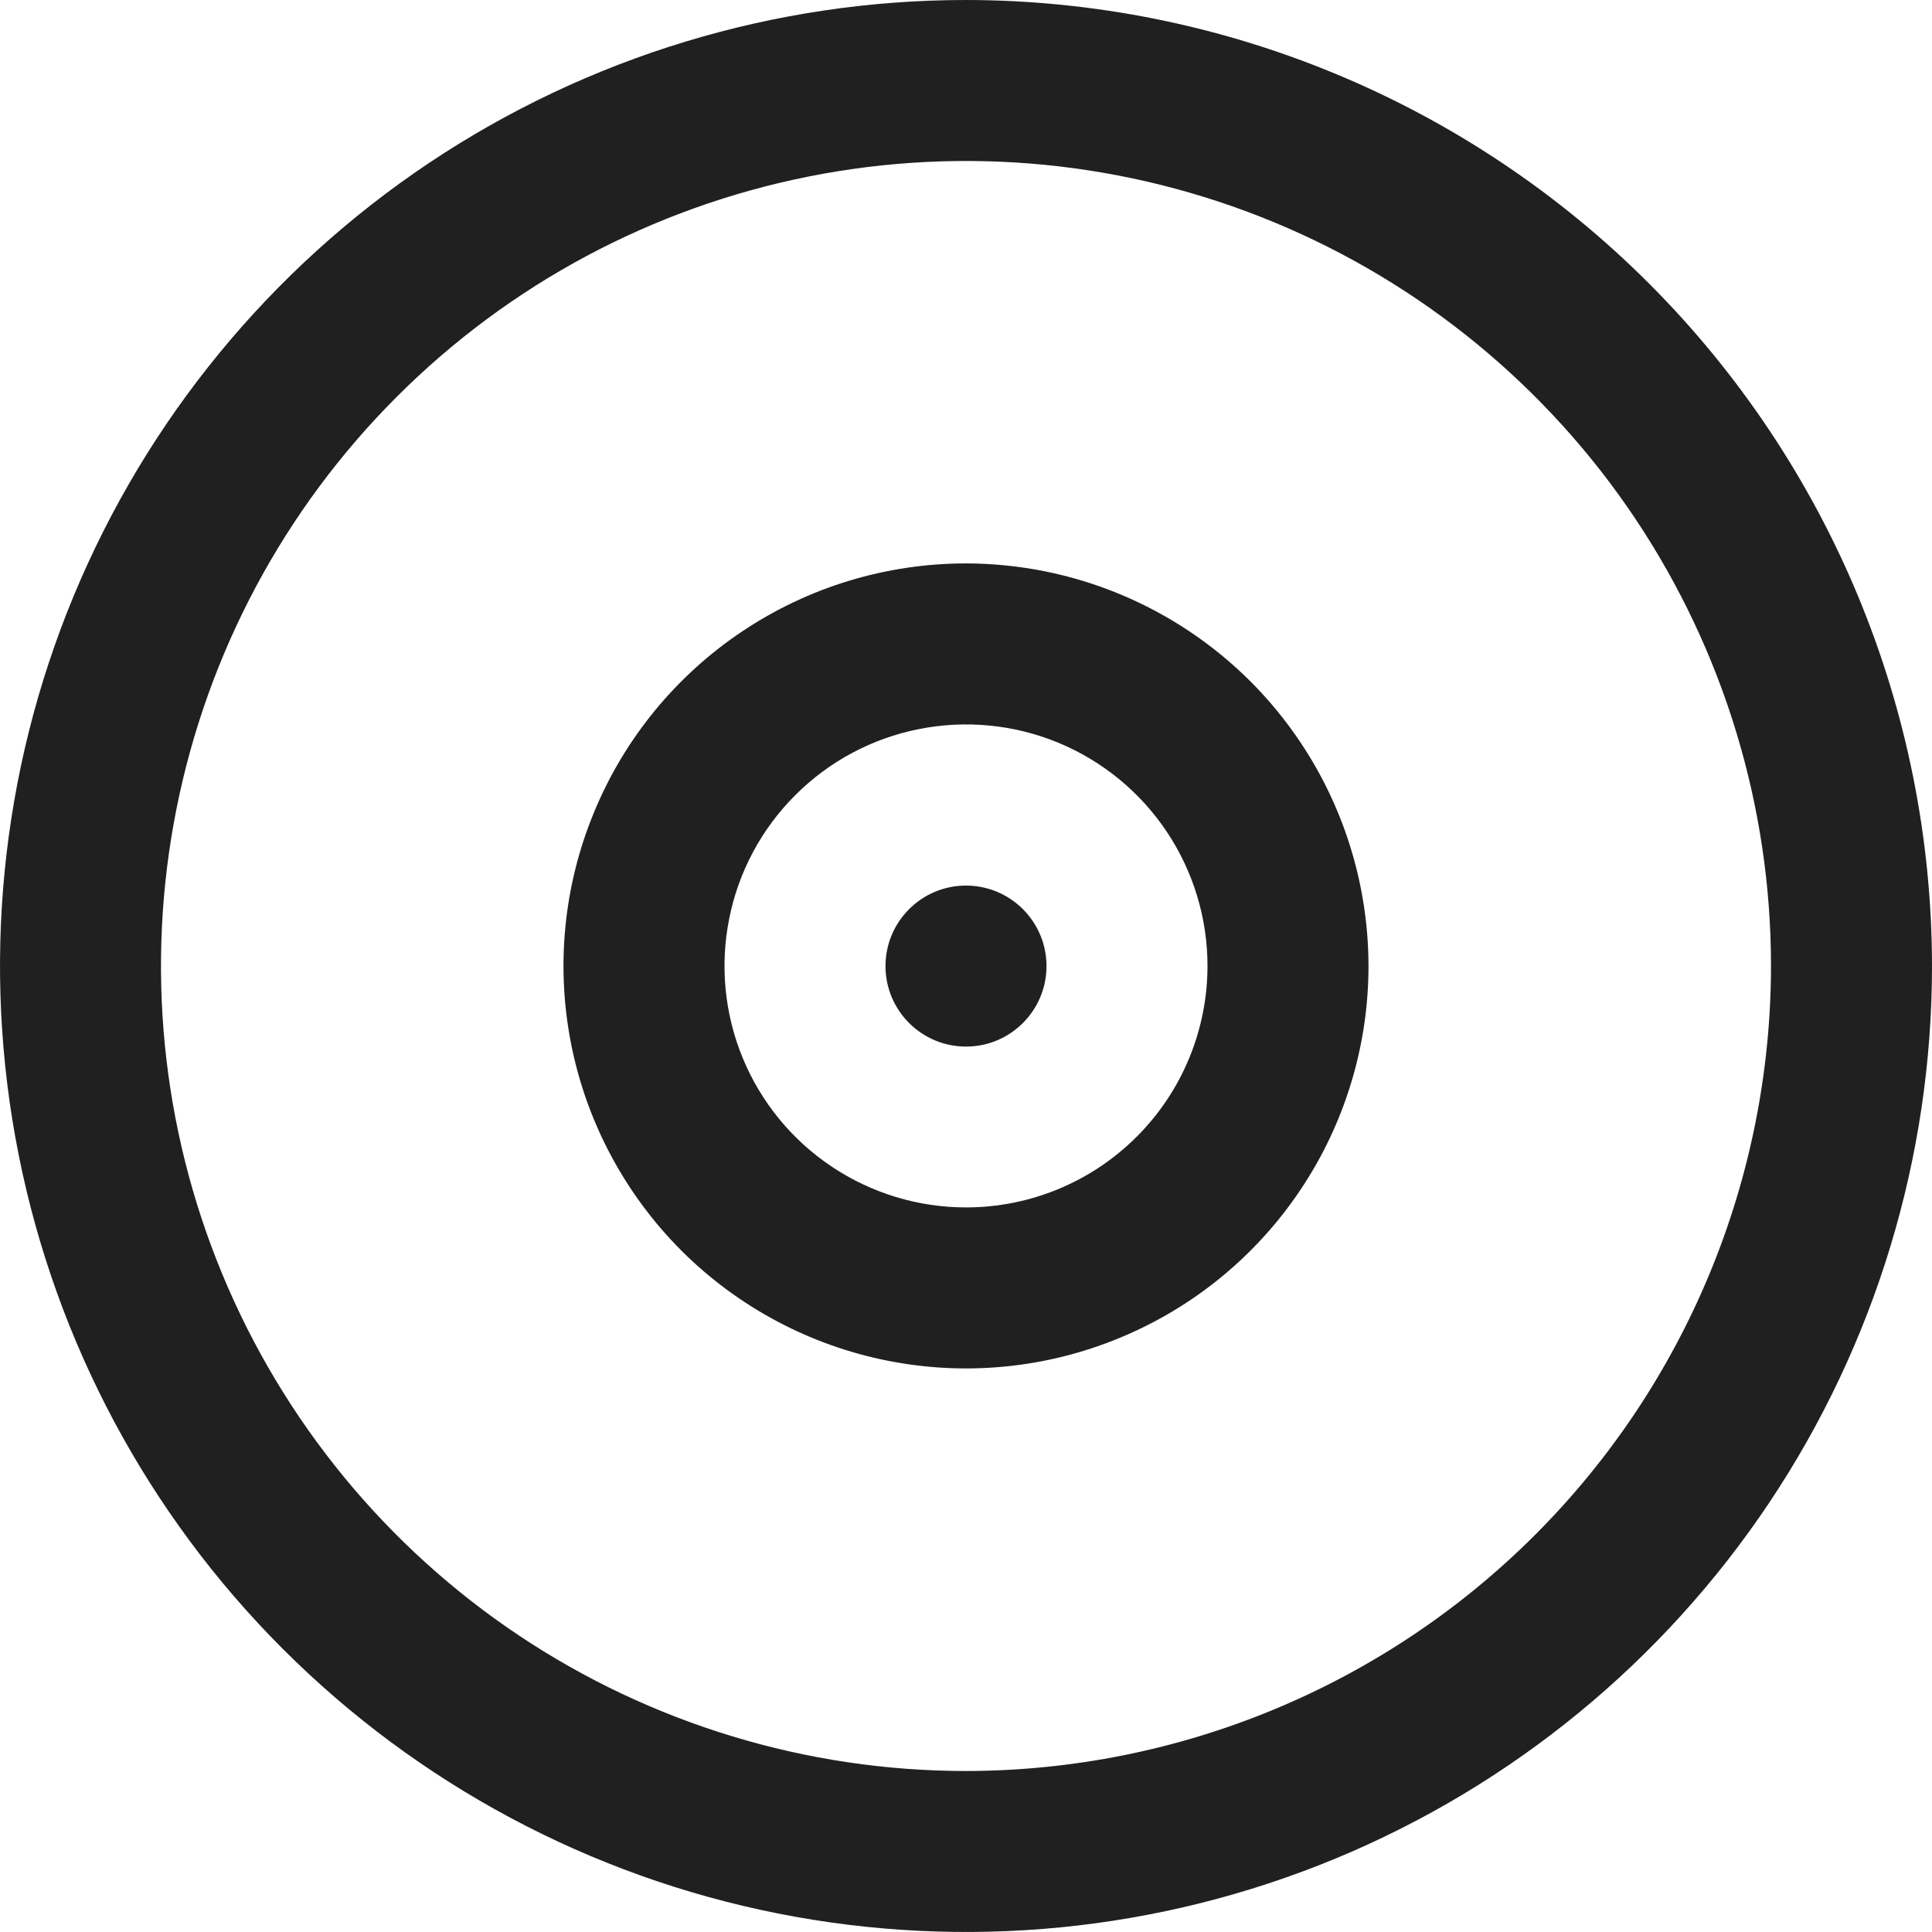 <svg width="24" height="24" viewBox="0 0 24 24" fill="none" xmlns="http://www.w3.org/2000/svg">
<g clip-path="url(#clip0_2_7188)">
<path d="M12 0C9.627 0 7.307 0.704 5.333 2.022C3.36 3.341 1.822 5.215 0.913 7.408C0.005 9.601 -0.232 12.013 0.231 14.341C0.694 16.669 1.836 18.807 3.515 20.485C5.193 22.163 7.331 23.306 9.659 23.769C11.987 24.232 14.399 23.995 16.592 23.087C18.785 22.178 20.659 20.64 21.978 18.667C23.296 16.694 24 14.373 24 12C23.997 8.818 22.731 5.768 20.482 3.519C18.232 1.269 15.181 0.003 12 0V0ZM12 22C10.022 22 8.089 21.413 6.444 20.315C4.8 19.216 3.518 17.654 2.761 15.827C2.004 14 1.806 11.989 2.192 10.049C2.578 8.109 3.53 6.327 4.929 4.929C6.327 3.53 8.109 2.578 10.049 2.192C11.989 1.806 14 2.004 15.827 2.761C17.654 3.518 19.216 4.8 20.315 6.444C21.413 8.089 22 10.022 22 12C21.997 14.651 20.943 17.193 19.068 19.068C17.193 20.943 14.651 21.997 12 22Z" fill="#202020"/>
<path d="M12 6.999C11.011 6.999 10.044 7.292 9.222 7.842C8.4 8.391 7.759 9.172 7.381 10.086C7.002 10.999 6.903 12.005 7.096 12.975C7.289 13.944 7.765 14.835 8.464 15.535C9.164 16.234 10.055 16.71 11.025 16.903C11.995 17.096 13 16.997 13.913 16.618C14.827 16.24 15.608 15.599 16.157 14.777C16.707 13.955 17 12.988 17 11.999C16.998 10.673 16.471 9.403 15.534 8.465C14.596 7.528 13.326 7.001 12 6.999ZM12 14.999C11.407 14.999 10.827 14.823 10.333 14.493C9.84 14.164 9.455 13.695 9.228 13.147C9.001 12.599 8.942 11.996 9.058 11.414C9.173 10.832 9.459 10.297 9.879 9.878C10.298 9.458 10.833 9.172 11.415 9.057C11.997 8.941 12.6 9 13.148 9.227C13.696 9.454 14.165 9.839 14.494 10.332C14.824 10.826 15 11.406 15 11.999C15 12.795 14.684 13.558 14.121 14.12C13.559 14.683 12.796 14.999 12 14.999Z" fill="#202020"/>
<path d="M12 13.001C12.552 13.001 13 12.553 13 12.001C13 11.449 12.552 11.001 12 11.001C11.448 11.001 11 11.449 11 12.001C11 12.553 11.448 13.001 12 13.001Z" fill="#202020"/>
</g>
<defs>
<clipPath id="clip0_2_7188">
<rect width="24" height="24" fill="white"/>
</clipPath>
</defs>
</svg>
